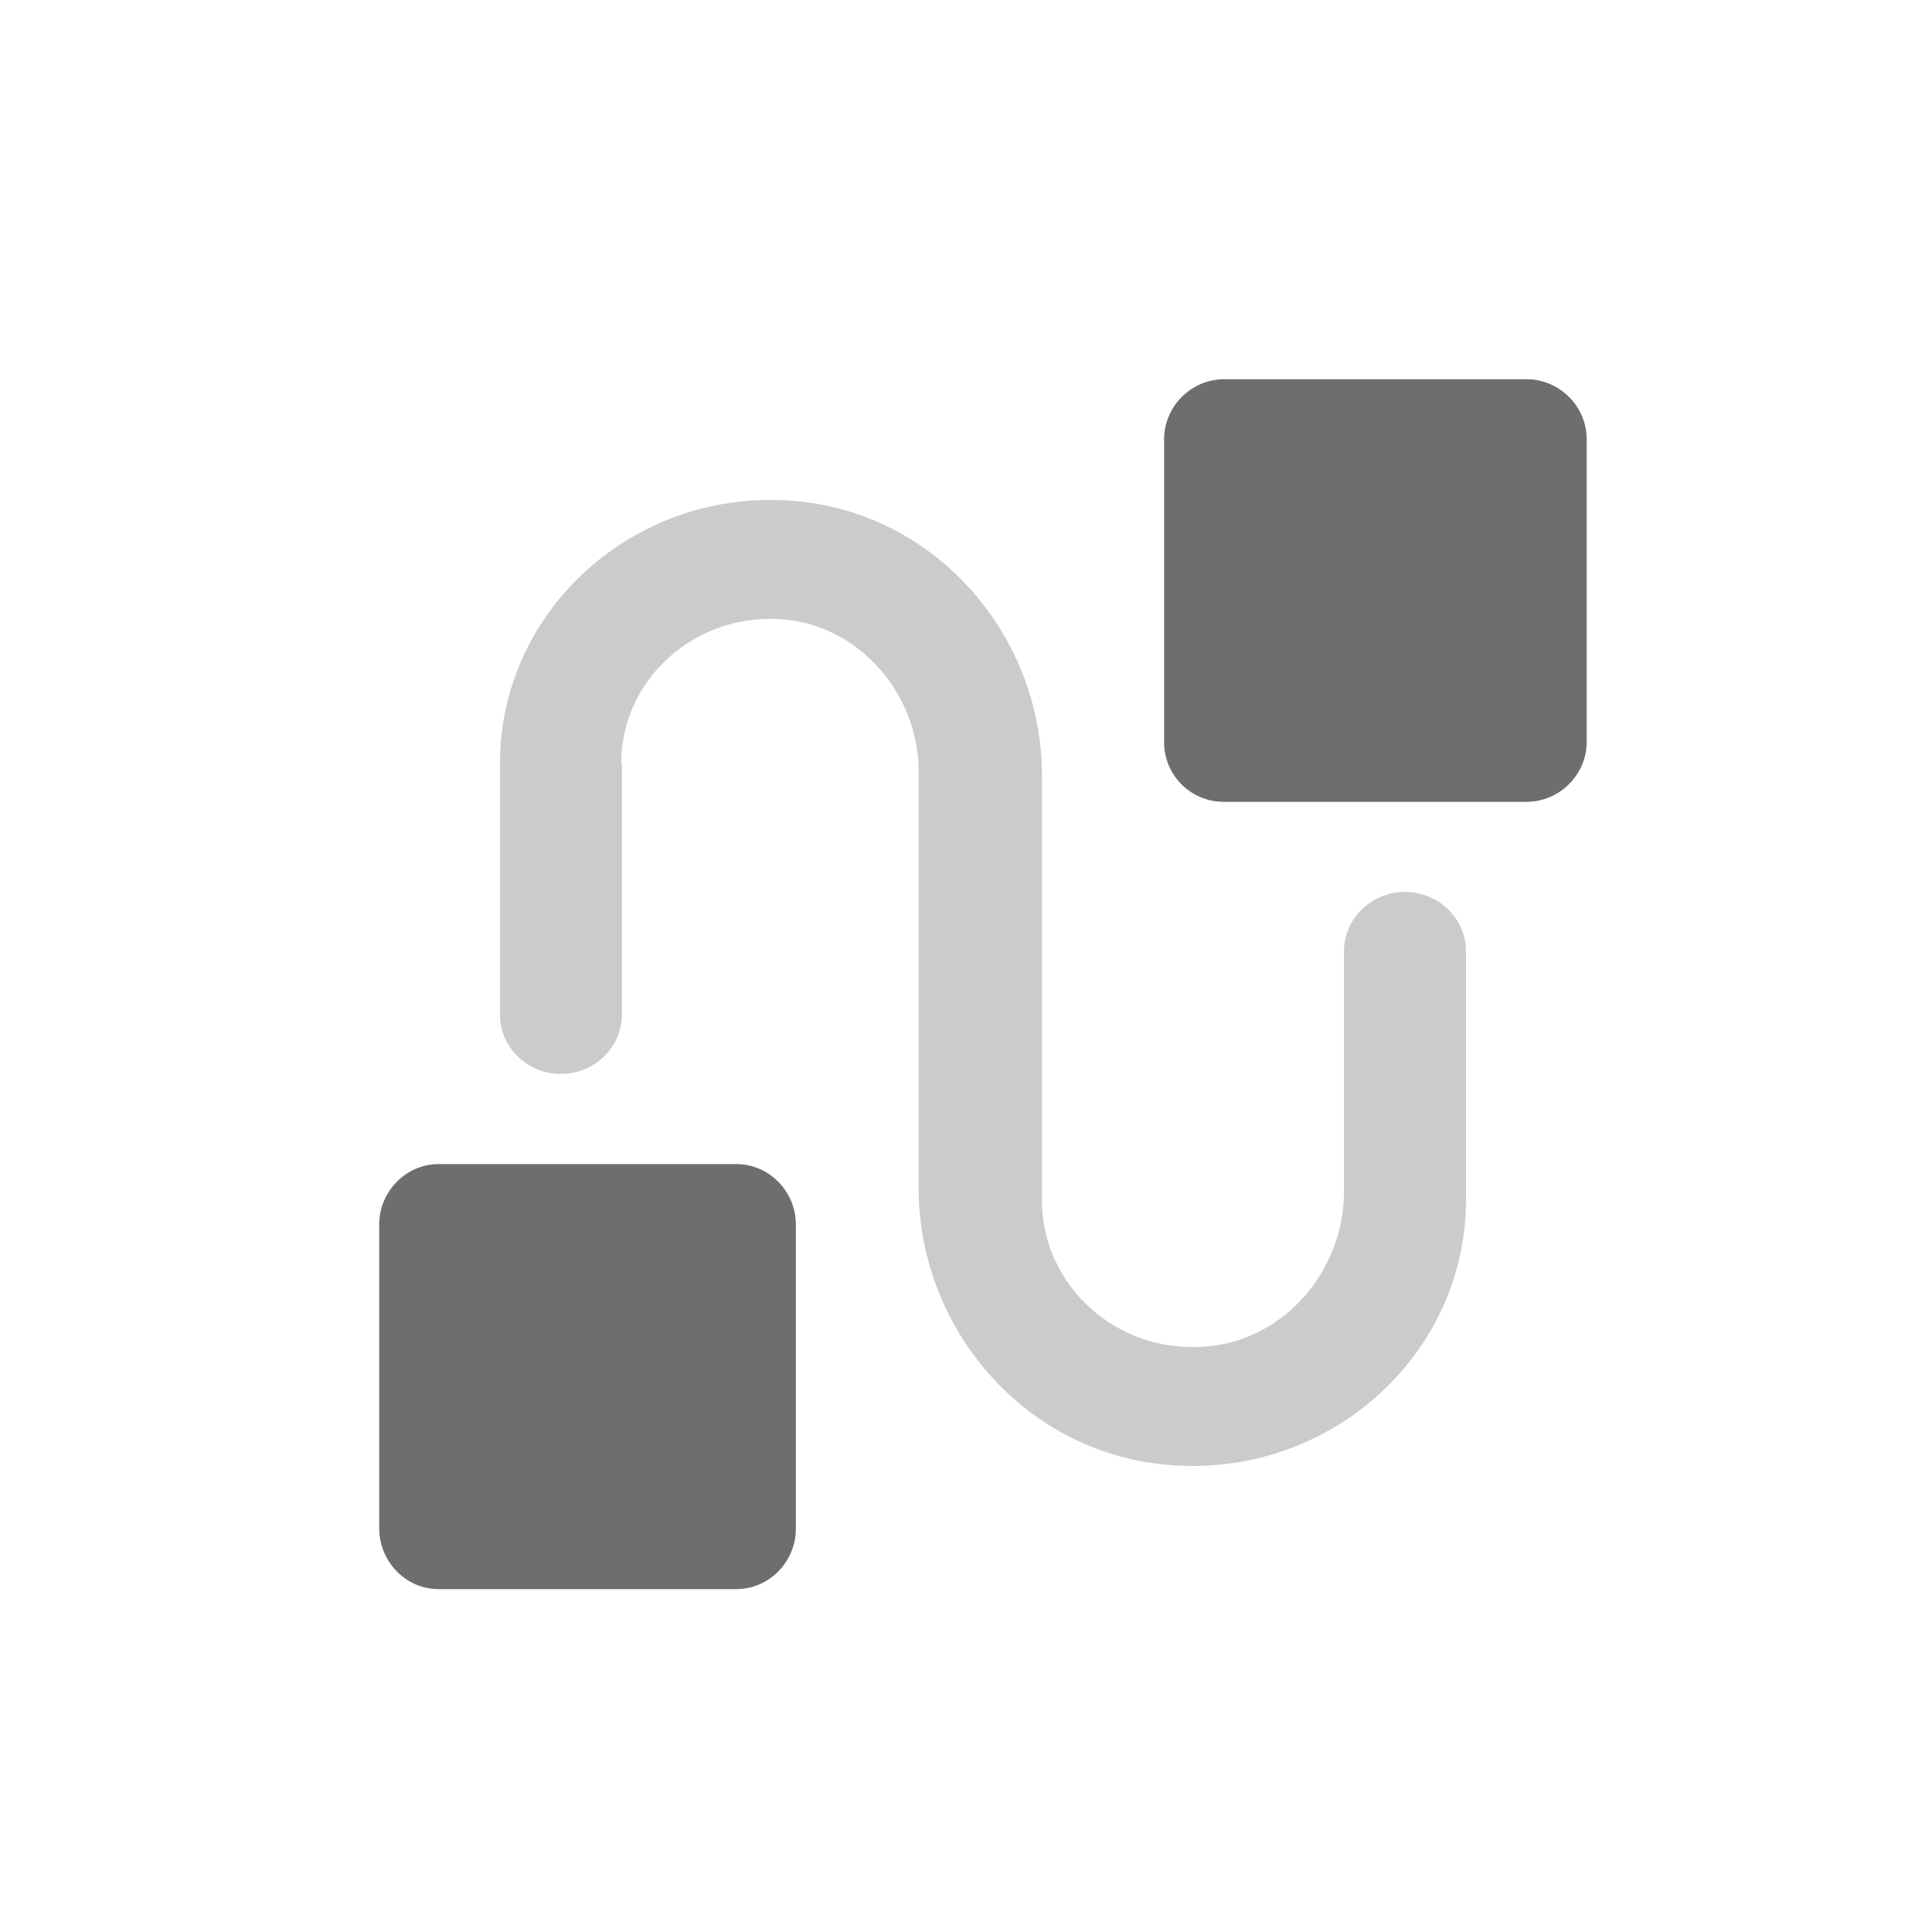 <svg width="32" height="32" viewBox="2 2 32 32" fill="none" xmlns="http://www.w3.org/2000/svg">
<path d="M22.268 15.281L27.282 15.281C27.831 15.281 28.281 14.832 28.281 14.284L28.281 9.278C28.281 8.73 27.831 8.281 27.282 8.281L22.279 8.281C21.731 8.281 21.281 8.73 21.281 9.278L21.281 14.273C21.27 14.832 21.72 15.281 22.268 15.281Z" fill="#6E6E6E"/>
<path d="M12.289 14.642C12.289 13.242 13.532 12.122 15.008 12.262C16.284 12.392 17.216 13.533 17.216 14.782L17.216 21.683C17.216 23.976 18.935 26.033 21.299 26.259C23.995 26.517 26.281 24.45 26.281 21.877L26.281 17.753C26.281 17.215 25.826 16.773 25.271 16.773C24.716 16.773 24.261 17.215 24.261 17.753L24.261 21.737C24.261 23.007 23.318 24.17 22.02 24.299C20.522 24.45 19.257 23.309 19.257 21.877L19.257 14.836C19.257 12.564 17.548 10.529 15.218 10.303C12.544 10.044 10.281 12.09 10.281 14.642L10.281 18.808C10.281 19.347 10.736 19.788 11.29 19.788C11.845 19.788 12.3 19.347 12.3 18.808L12.3 14.642L12.289 14.642Z" fill="#CBCBCB"/>
<path d="M9.265 28.321L14.197 28.321C14.738 28.321 15.182 27.869 15.182 27.319L15.182 22.283C15.182 21.733 14.738 21.281 14.197 21.281L9.265 21.281C8.724 21.281 8.281 21.733 8.281 22.283L8.281 27.308C8.281 27.869 8.724 28.321 9.265 28.321Z" fill="#6E6E6E"/>
</svg>
